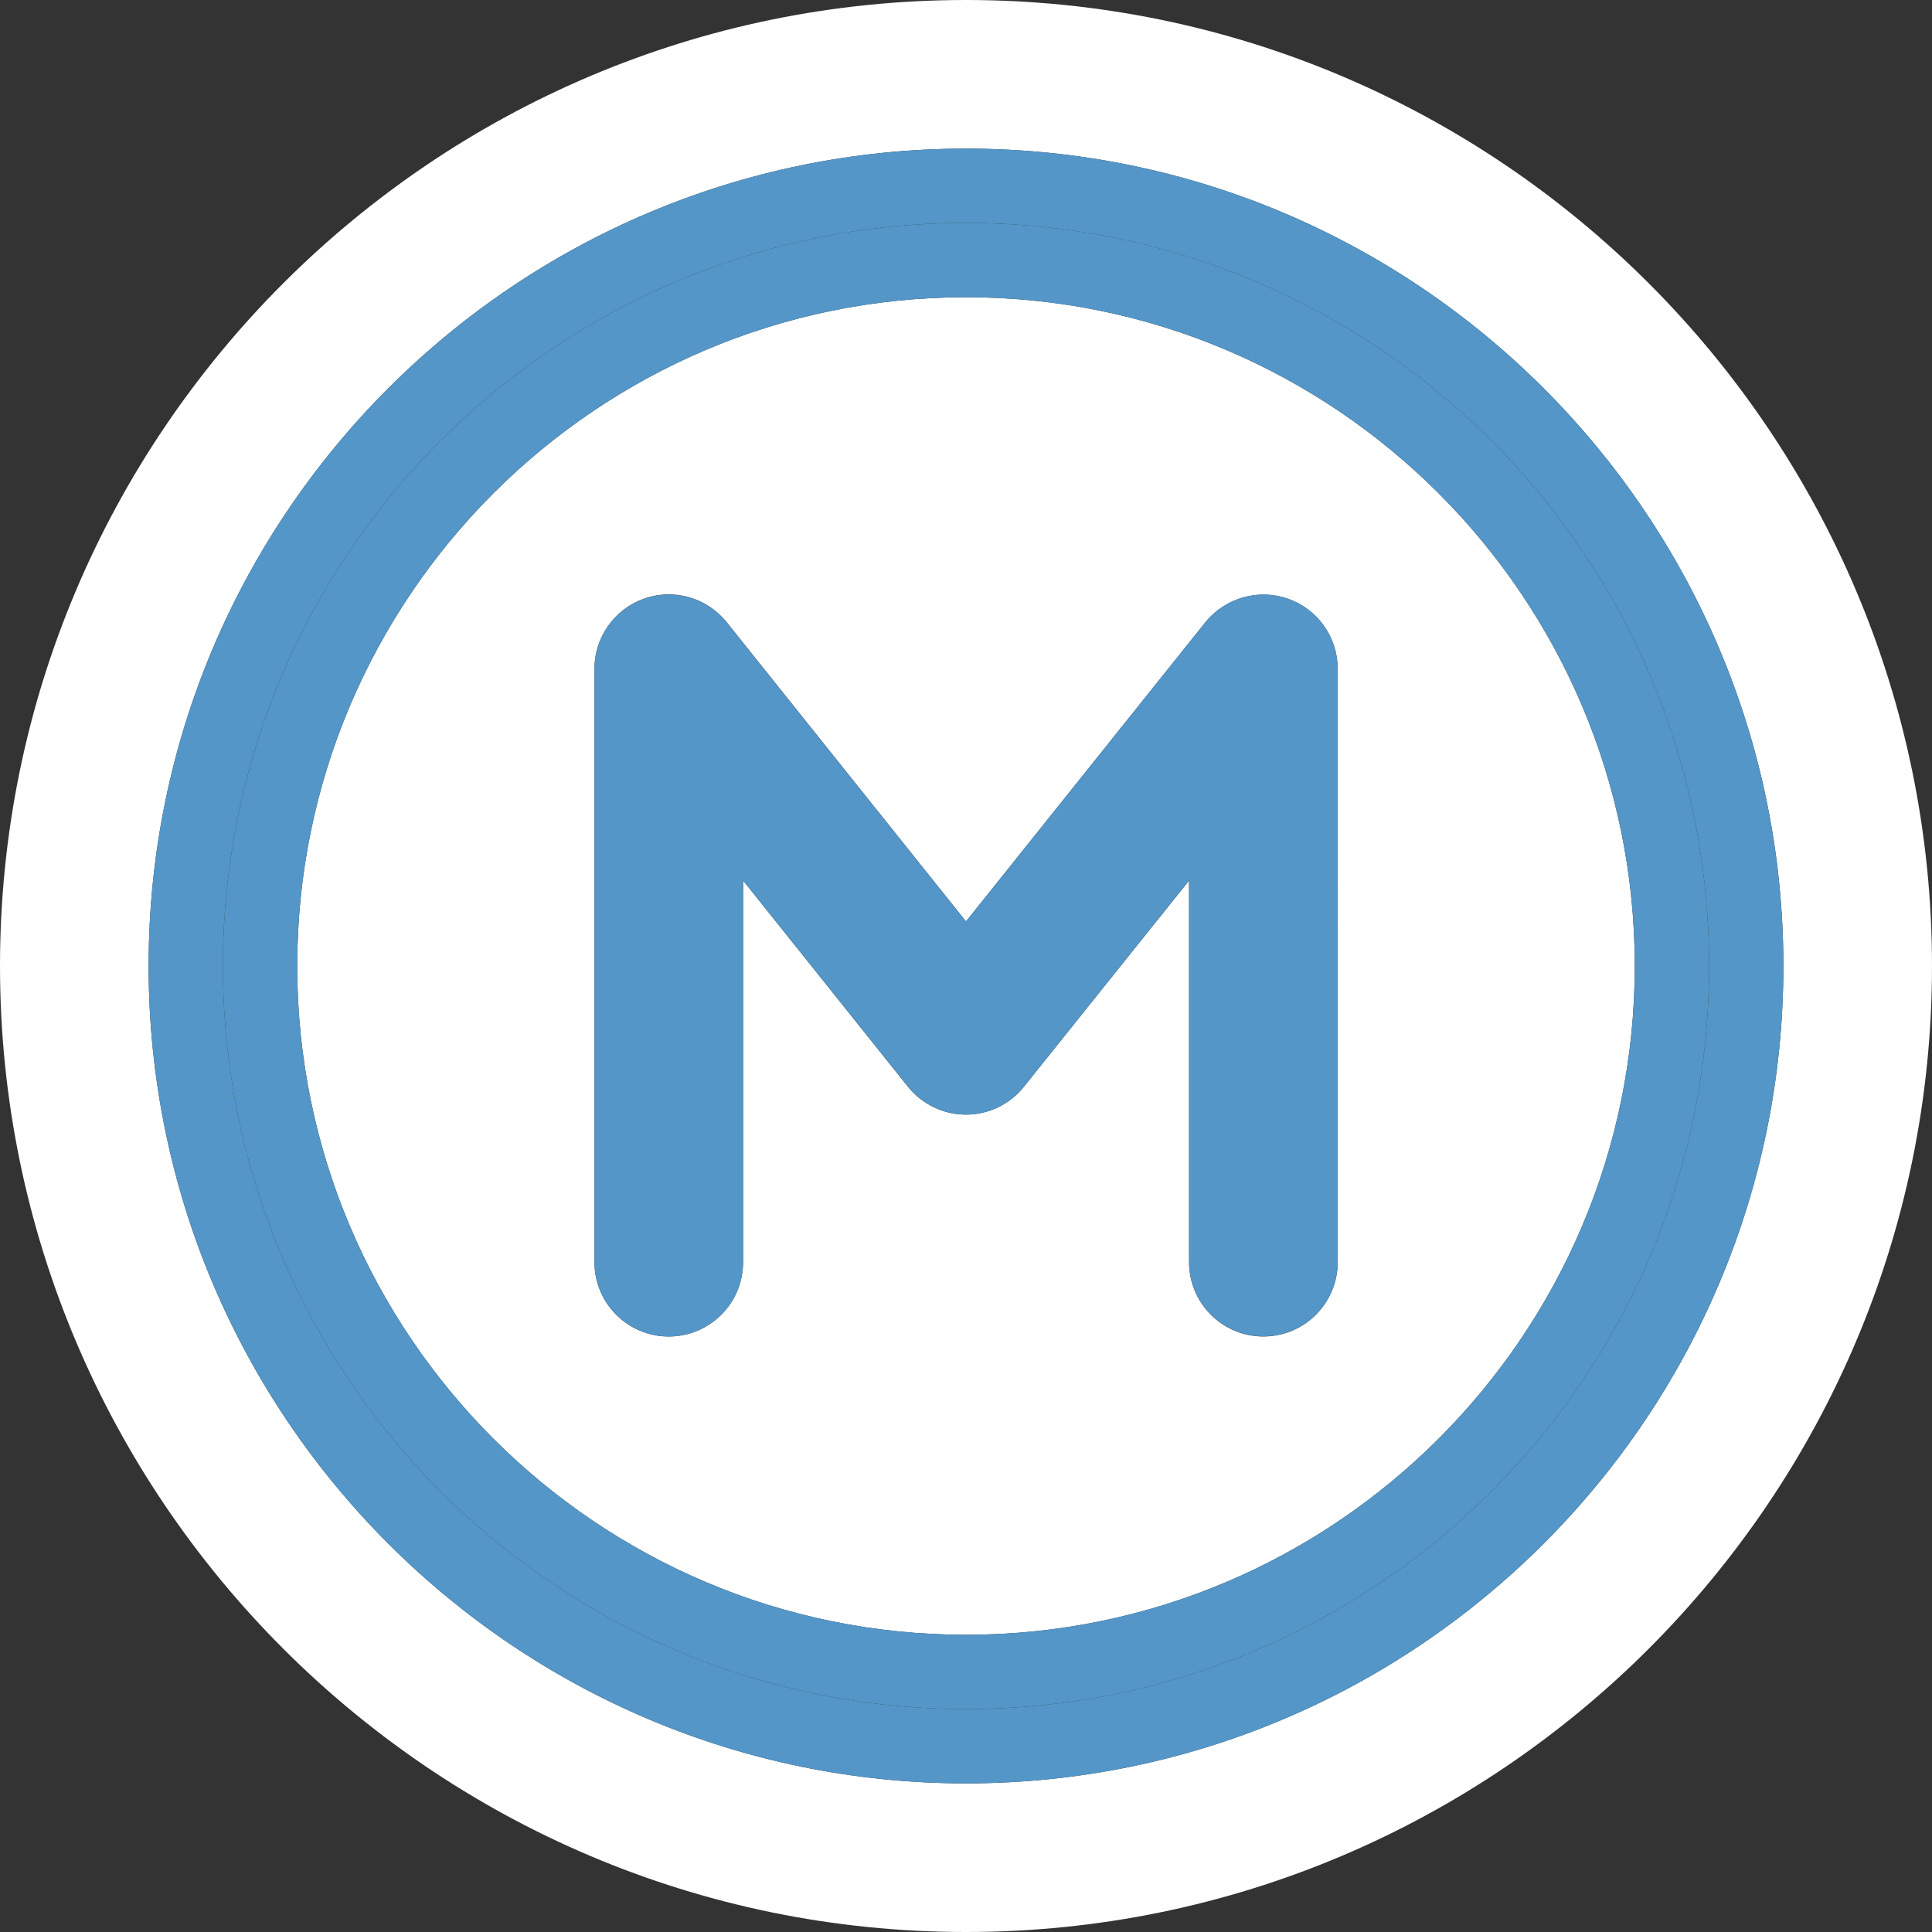 <?xml version="1.0" encoding="utf-8"?>
<!-- Generator: Adobe Illustrator 17.0.0, SVG Export Plug-In . SVG Version: 6.00 Build 0)  -->
<!DOCTYPE svg PUBLIC "-//W3C//DTD SVG 1.1//EN" "http://www.w3.org/Graphics/SVG/1.1/DTD/svg11.dtd">
<svg version="1.1"
	 id="Layer_1" xmlns:dc="http://purl.org/dc/elements/1.1/" xmlns:cc="http://creativecommons.org/ns#" xmlns:rdf="http://www.w3.org/1999/02/22-rdf-syntax-ns#" xmlns:svg="http://www.w3.org/2000/svg" xmlns:sodipodi="http://sodipodi.sourceforge.net/DTD/sodipodi-0.dtd" xmlns:inkscape="http://www.inkscape.org/namespaces/inkscape" sodipodi:version="0.32" inkscape:output_extension="org.inkscape.output.svg.inkscape" sodipodi:docname="metro-11.svg" inkscape:version="0.91+devel+osxmenu r12911"
	 xmlns="http://www.w3.org/2000/svg" xmlns:xlink="http://www.w3.org/1999/xlink" x="0px" y="0px" width="13px" height="13px"
	 viewBox="-1 -1 13 13" enable-background="new -1 -1 13 13" xml:space="preserve">
<rect x="-1" y="-1" width="13" height="13" fill="#333333" stroke="none"/>
<defs>
	
	
		<inkscape:perspective  id="perspective10" inkscape:persp3d-origin="200 : 133.33333 : 1" inkscape:vp_y="0 : 1000 : 0" sodipodi:type="inkscape:persp3d" inkscape:vp_z="400 : 200 : 1" inkscape:vp_x="0 : 200 : 1">
		</inkscape:perspective>
</defs>
<sodipodi:namedview  inkscape:snap-intersection-paths="true" id="base" inkscape:zoom="32" inkscape:cx="4.920597" showgrid="false" gridtolerance="10.0" inkscape:cy="7.3442461" objecttolerance="10.0" guidetolerance="10.0" bordercolor="#666666" borderopacity="1.0" pagecolor="#ffffff" inkscape:bbox-paths="true" inkscape:snap-bbox="true" inkscape:current-layer="Layer_1" inkscape:pageopacity="0.0" inkscape:window-y="0" inkscape:window-x="2" inkscape:object-paths="true" inkscape:bbox-nodes="true" inkscape:snap-smooth-nodes="true" inkscape:pageshadow="2" inkscape:window-maximized="0" inkscape:object-nodes="true" inkscape:snap-bbox-edge-midpoints="true">
	
		<inkscape:grid  color="#ff0000" type="xygrid" opacity="0.125" id="grid3142" visible="true" empspacing="2" spacingy="0.5" enabled="true" spacingx="0.5" snapvisiblegridlinesonly="true">
		</inkscape:grid>
</sodipodi:namedview>
<g id="g3807_1_" transform="translate(-0.5,-0.5)">
</g>
<defs>
	
	
		<inkscape:perspective  id="perspective10" inkscape:persp3d-origin="200 : 133.33333 : 1" inkscape:vp_y="0 : 1000 : 0" sodipodi:type="inkscape:persp3d" inkscape:vp_z="400 : 200 : 1" inkscape:vp_x="0 : 200 : 1">
		</inkscape:perspective>
</defs>
<sodipodi:namedview  inkscape:snap-intersection-paths="true" id="base" inkscape:zoom="32" inkscape:cx="4.920597" showgrid="false" gridtolerance="10.0" inkscape:cy="7.3442461" objecttolerance="10.0" guidetolerance="10.0" bordercolor="#666666" borderopacity="1.0" pagecolor="#ffffff" inkscape:bbox-paths="true" inkscape:snap-bbox="true" inkscape:current-layer="Layer_1" inkscape:pageopacity="0.0" inkscape:window-y="0" inkscape:window-x="2" inkscape:object-paths="true" inkscape:bbox-nodes="true" inkscape:snap-smooth-nodes="true" inkscape:pageshadow="2" inkscape:window-maximized="0" inkscape:object-nodes="true" inkscape:snap-bbox-edge-midpoints="true">
	
		<inkscape:grid  color="#ff0000" type="xygrid" opacity="0.125" id="grid3142" visible="true" empspacing="2" spacingy="0.5" enabled="true" spacingx="0.5" snapvisiblegridlinesonly="true">
		</inkscape:grid>
</sodipodi:namedview>
<g id="g3807" transform="translate(-0.5,-0.5)">
</g>
<g>
	<path fill="#FFFFFF" d="M5.5-1C1.916-1-1,1.916-1,5.5S1.916,12,5.5,12S12,9.084,12,5.5S9.084-1,5.5-1z M5.5,11
		C2.467,11,0,8.532,0,5.5C0,2.467,2.467,0,5.5,0C8.532,0,11,2.467,11,5.5C11,8.532,8.532,11,5.5,11z"/>
	<path fill="#FFFFFF" d="M5.5,1C3.019,1,1,3.019,1,5.5S3.019,10,5.5,10S10,7.981,10,5.5S7.981,1,5.5,1z M8.001,7.493
		c0,0.276-0.224,0.5-0.5,0.5s-0.5-0.224-0.5-0.5V4.925L5.89,6.312C5.795,6.431,5.652,6.5,5.5,6.5S5.205,6.431,5.109,6.312L4,4.925
		v2.568c0,0.276-0.224,0.5-0.5,0.5S3,7.77,3,7.493V3.5c0-0.212,0.134-0.401,0.334-0.472c0.2-0.071,0.422-0.007,0.556,0.159L5.5,5.2
		l1.61-2.012c0.134-0.165,0.356-0.229,0.557-0.159c0.2,0.07,0.334,0.259,0.334,0.472V7.493z"/>
	<path fill="#5396C7" d="M5.5,0C2.467,0,0,2.467,0,5.5C0,8.532,2.467,11,5.5,11C8.532,11,11,8.532,11,5.5C11,2.467,8.532,0,5.5,0z
		 M5.5,10.5c-2.761,0-5-2.239-5-5s2.239-5,5-5s5,2.239,5,5S8.261,10.5,5.5,10.5z"/>
	<path fill="#5396C7" d="M5.5,0.5c-2.761,0-5,2.239-5,5s2.239,5,5,5s5-2.239,5-5S8.261,0.5,5.5,0.5z M5.5,10C3.019,10,1,7.981,1,5.5
		S3.019,1,5.5,1S10,3.019,10,5.5S7.981,10,5.5,10z"/>
	<path fill="#5396C7" d="M7.667,3.028c-0.2-0.069-0.423-0.006-0.557,0.159L5.5,5.2L3.89,3.188c-0.134-0.166-0.356-0.23-0.556-0.159
		C3.134,3.099,3,3.288,3,3.5v3.993c0,0.276,0.224,0.5,0.5,0.5S4,7.77,4,7.493V4.925l1.11,1.387C5.205,6.431,5.348,6.5,5.5,6.5
		s0.295-0.069,0.39-0.188l1.111-1.388v2.568c0,0.276,0.224,0.5,0.5,0.5s0.5-0.224,0.5-0.5V3.5C8.001,3.288,7.867,3.099,7.667,3.028z
		"/>
</g>
</svg>
